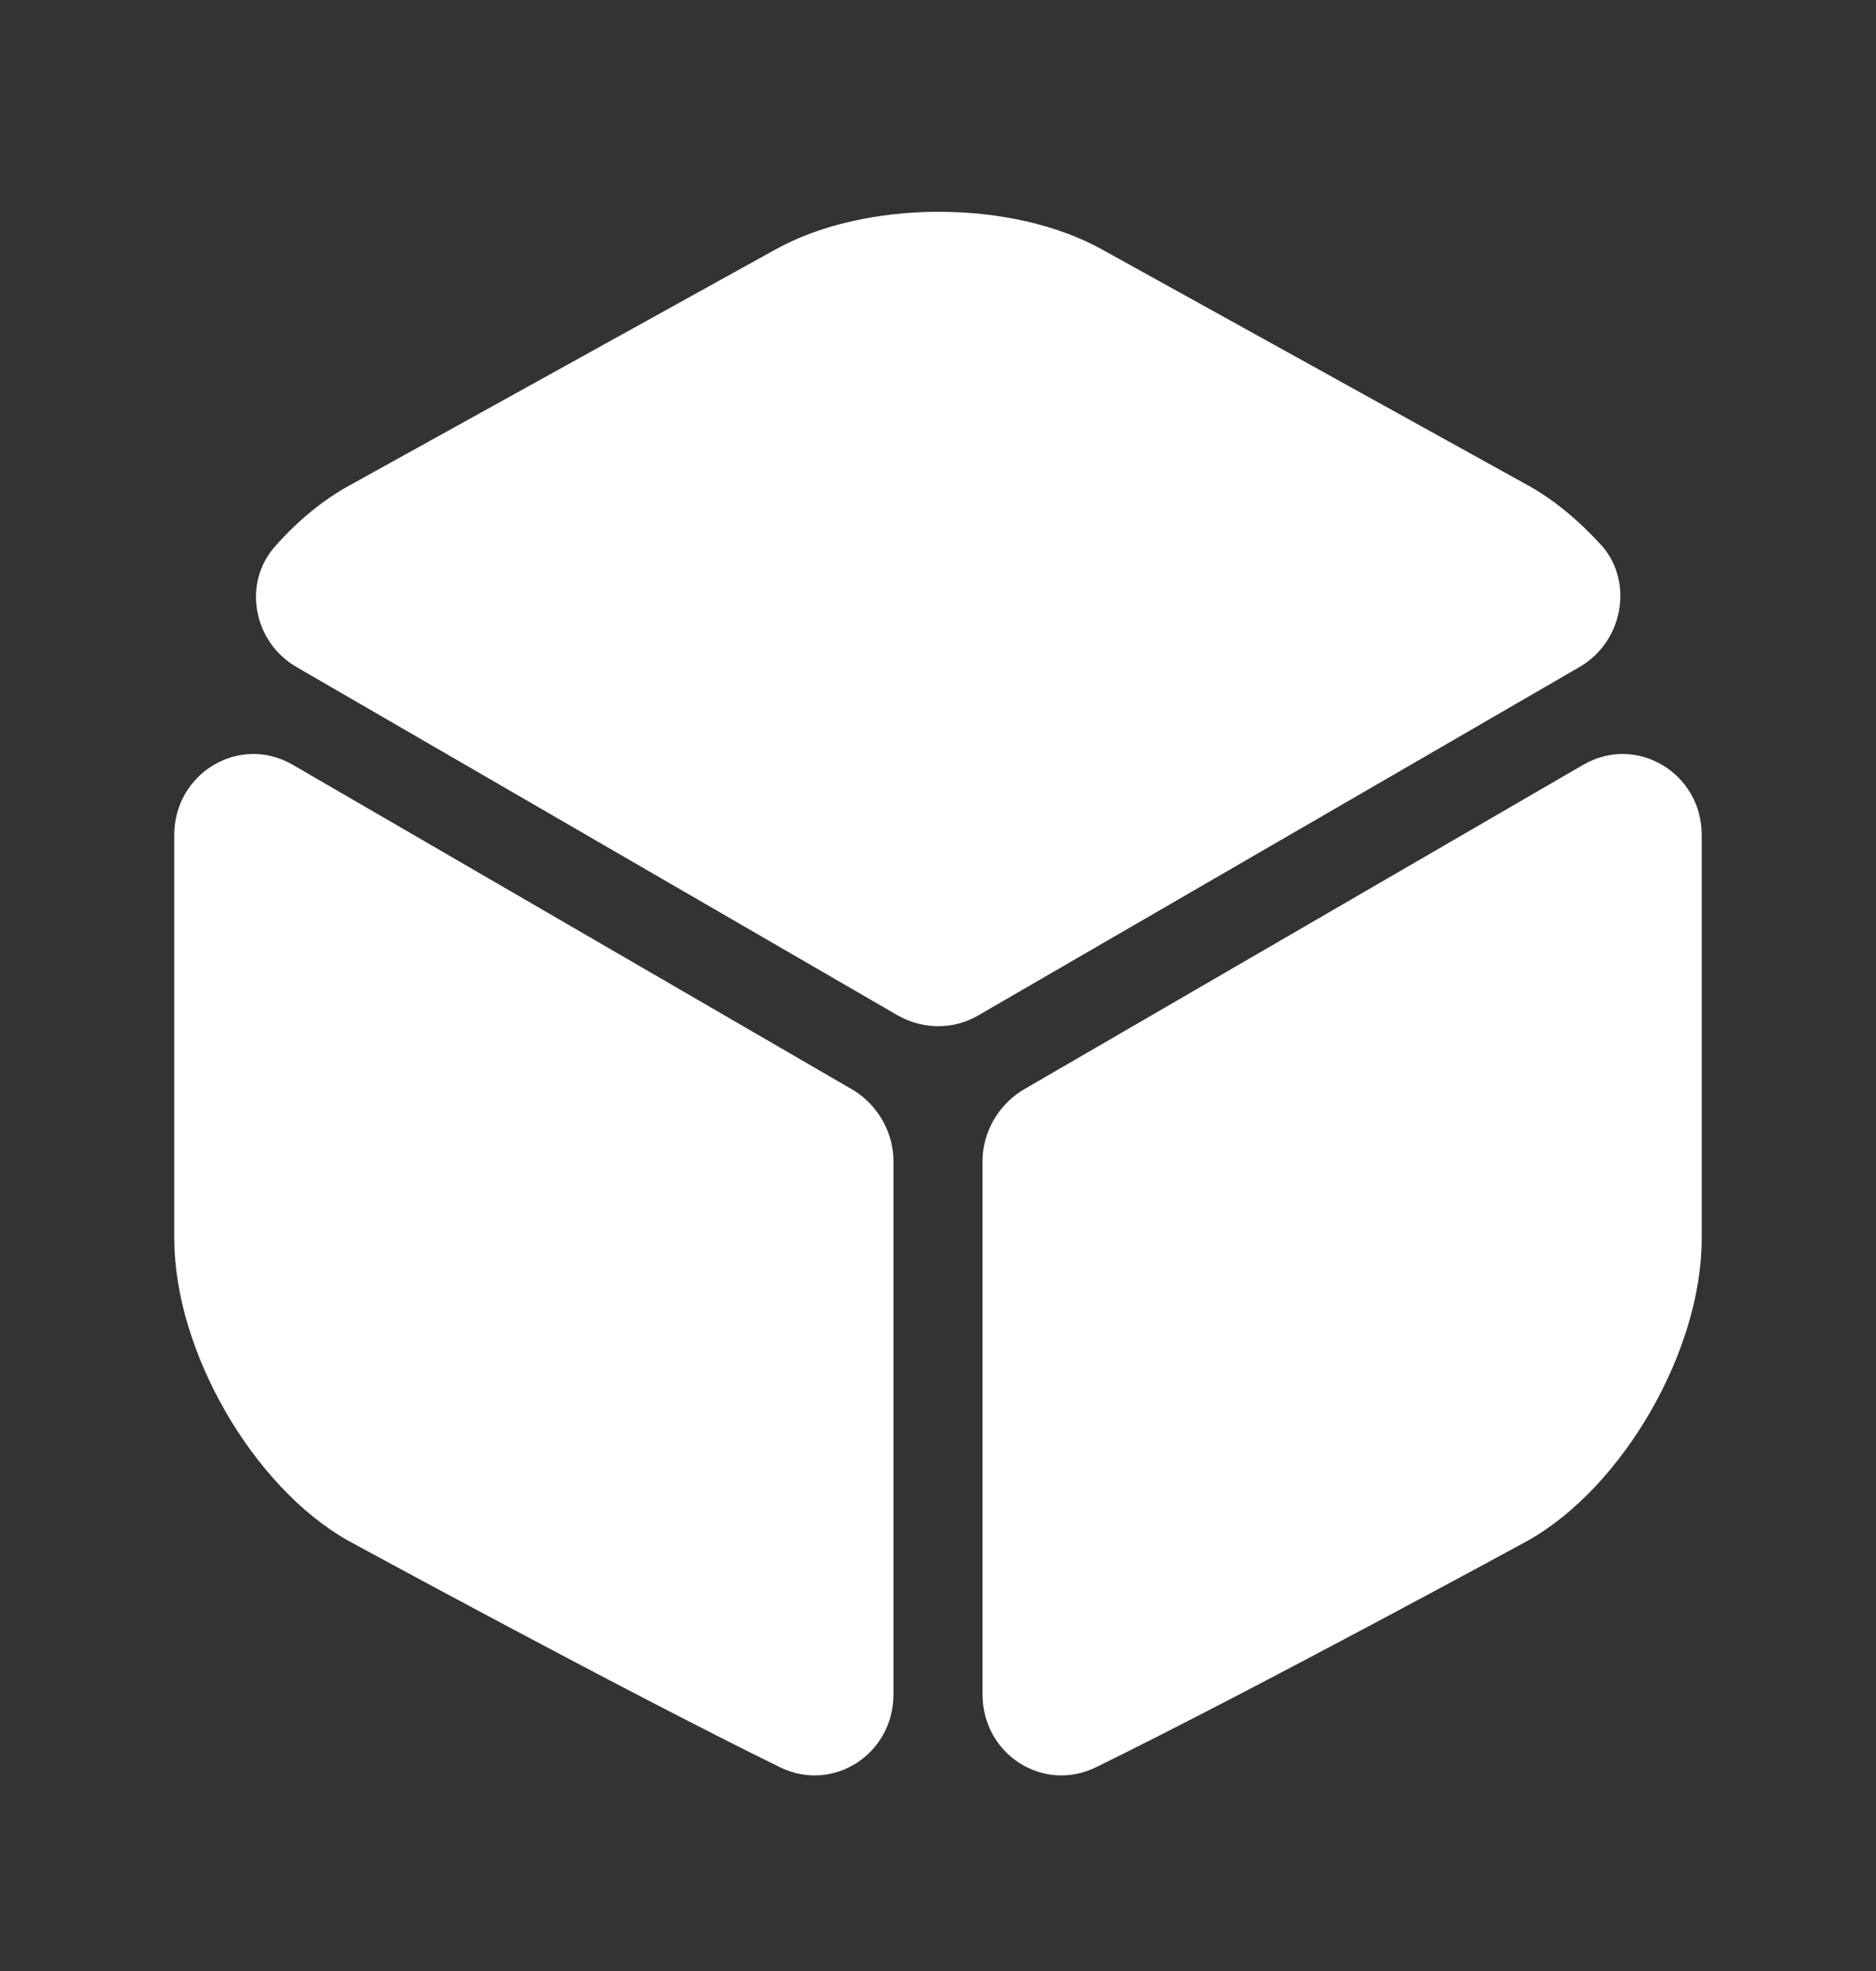 <svg width="20" height="21" viewBox="0 0 20 21" fill="none" xmlns="http://www.w3.org/2000/svg">
<rect x="0" y="0" width="20" height="21" fill="#333333" stroke="none"/>
<path d="M16.842 7.105L10.425 10.821C10.167 10.971 9.842 10.971 9.575 10.821L3.158 7.105C2.7 6.838 2.583 6.213 2.933 5.821C3.175 5.546 3.45 5.321 3.742 5.163L8.258 2.663C9.225 2.121 10.792 2.121 11.758 2.663L16.275 5.163C16.567 5.321 16.842 5.555 17.083 5.821C17.417 6.213 17.3 6.838 16.842 7.105Z" fill="white"/>
<path d="M9.525 12.371V18.055C9.525 18.688 8.883 19.105 8.317 18.83C6.6 17.988 3.708 16.413 3.708 16.413C2.692 15.838 1.858 14.388 1.858 13.196V8.896C1.858 8.238 2.55 7.821 3.117 8.146L9.108 11.621C9.358 11.78 9.525 12.063 9.525 12.371Z" fill="white"/>
<path d="M10.475 12.371V18.055C10.475 18.688 11.117 19.105 11.683 18.83C13.4 17.988 16.292 16.413 16.292 16.413C17.308 15.838 18.142 14.388 18.142 13.196V8.896C18.142 8.238 17.45 7.821 16.883 8.146L10.892 11.621C10.642 11.78 10.475 12.063 10.475 12.371Z" fill="white"/>
</svg>
